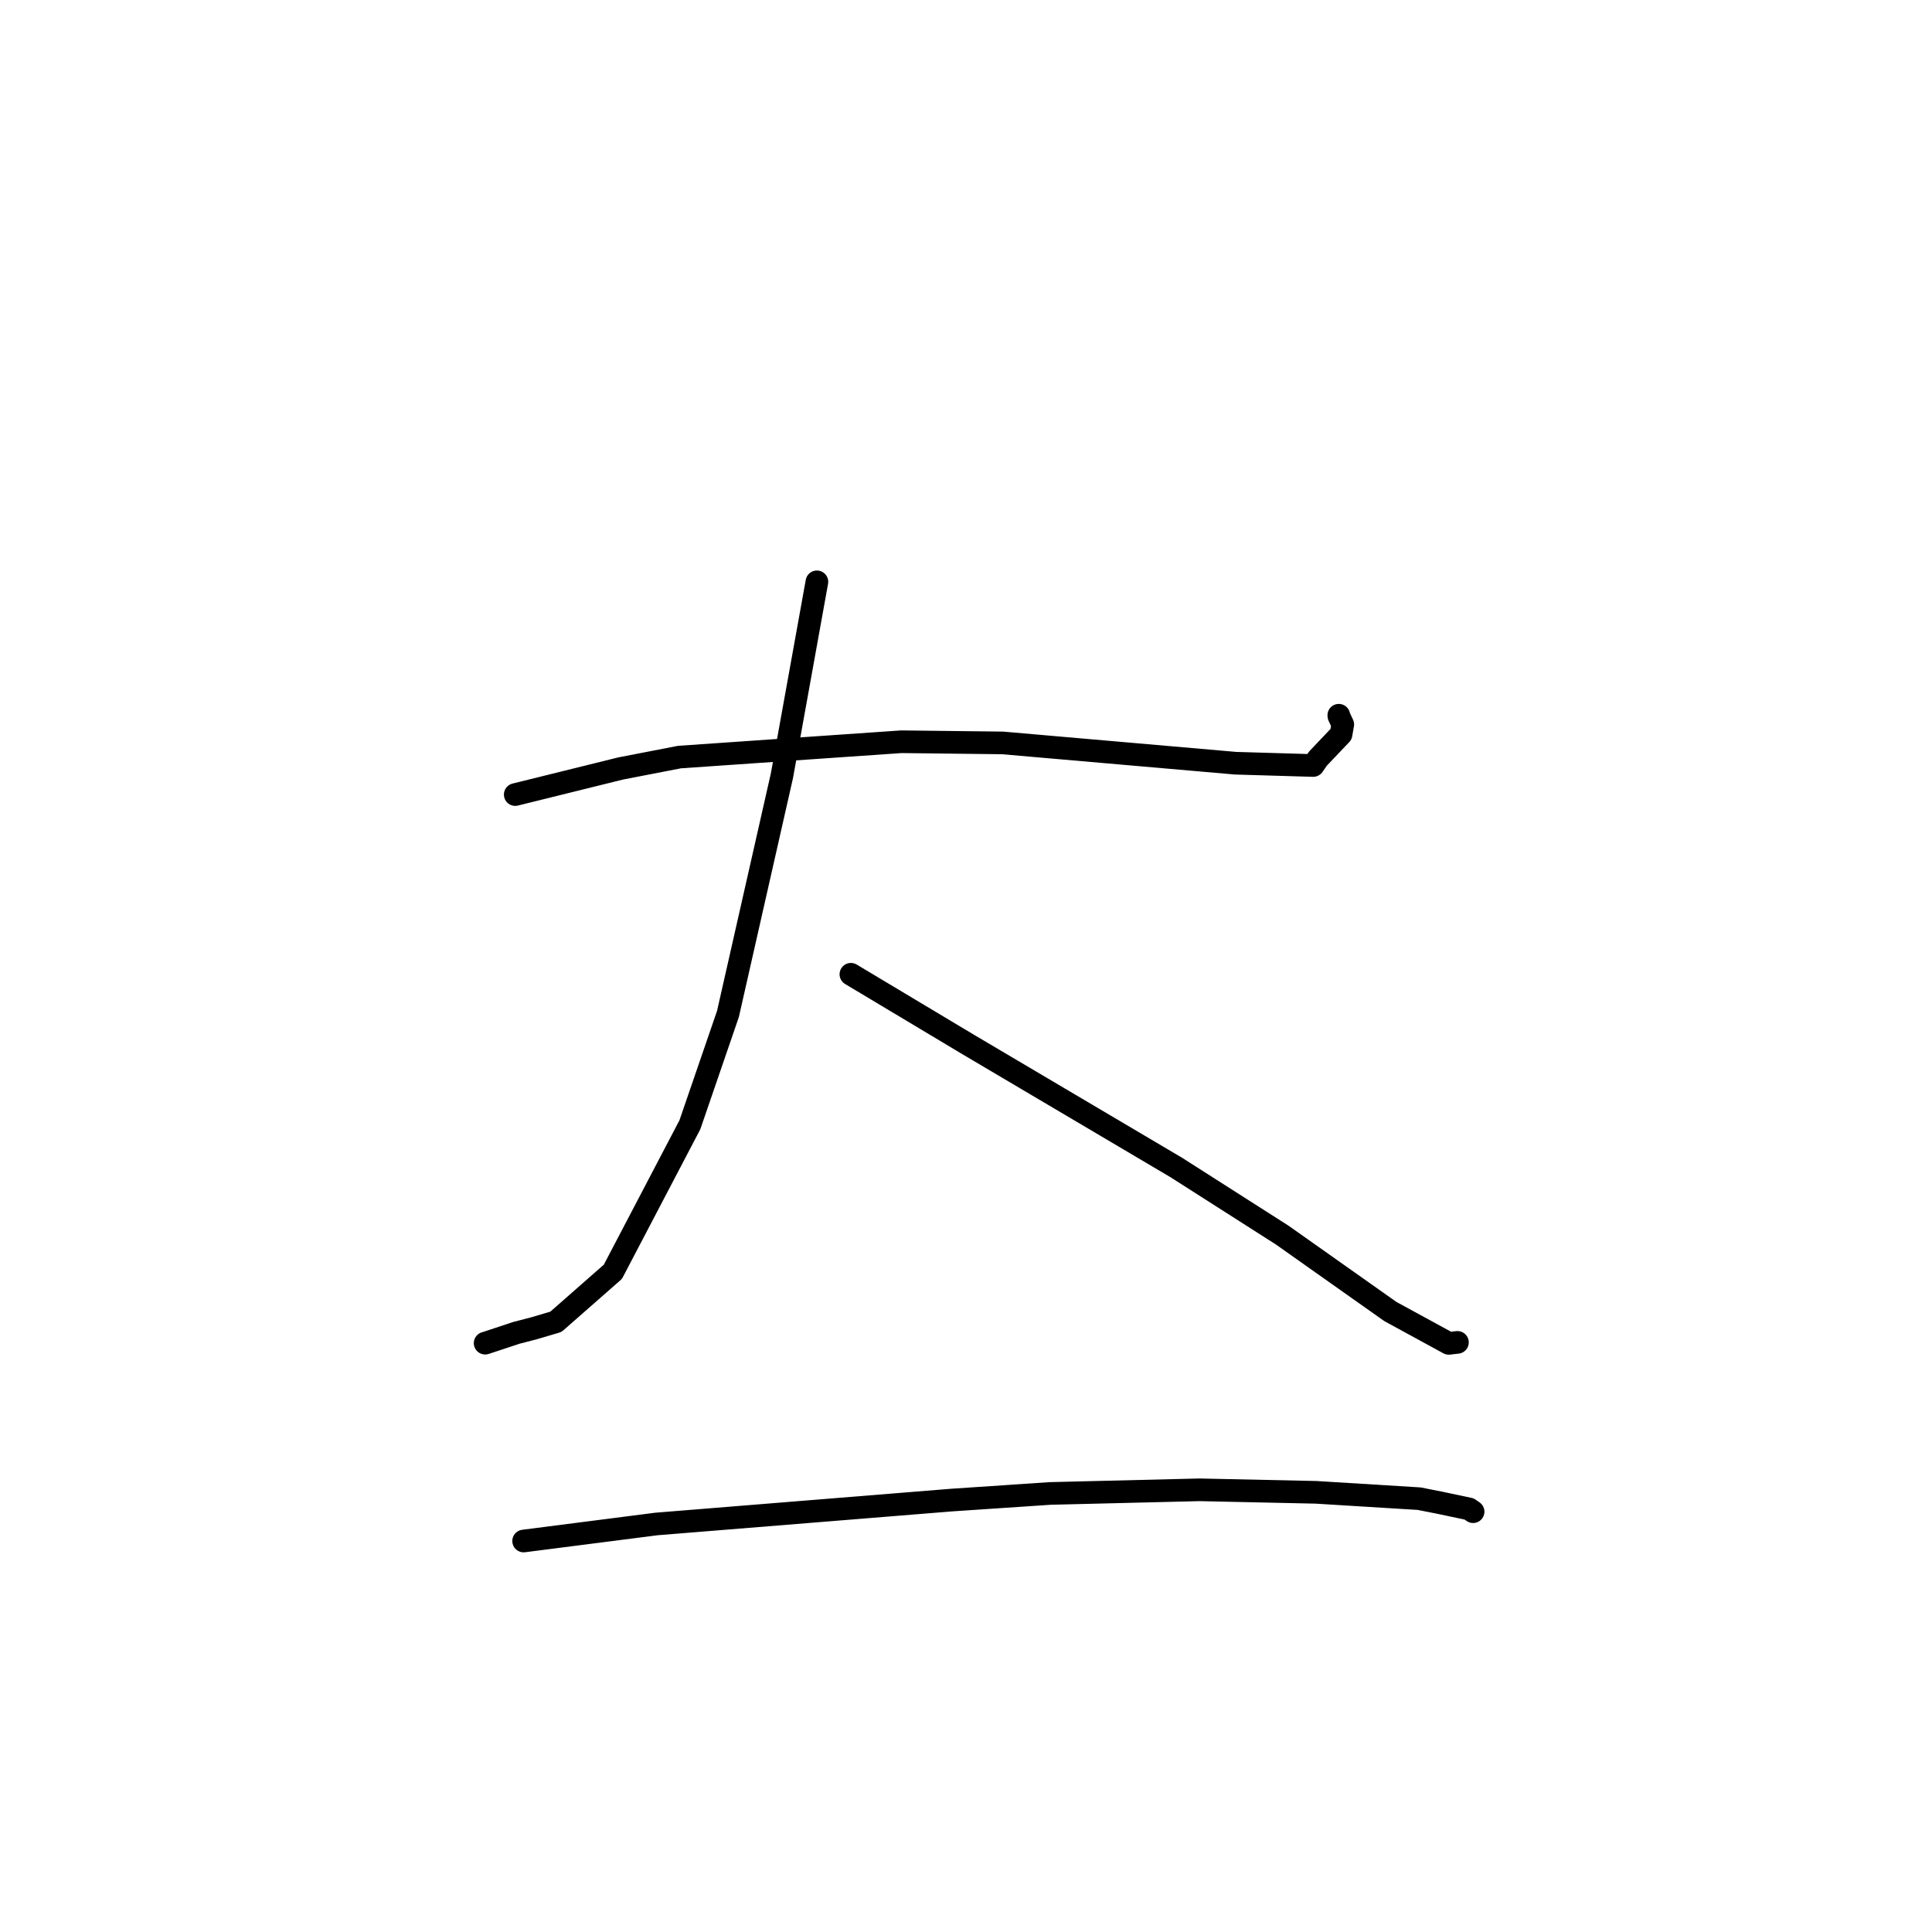 <?xml version="1.0" standalone="no"?>
    <svg width="256" height="256" xmlns="http://www.w3.org/2000/svg" version="1.1">
    <polyline stroke="black" stroke-width="3" stroke-linecap="round" fill="transparent" stroke-linejoin="round" points="68.271 105.284 75.251 103.557 82.232 101.829 90.035 100.317 119.432 98.285 132.861 98.441 163.72 101.13 174.004 101.433 174.64 100.513 177.697 97.297 177.924 95.996 177.409 94.888 177.398 94.772 " />
        <polyline stroke="black" stroke-width="3" stroke-linecap="round" fill="transparent" stroke-linejoin="round" points="108.245 77.096 105.926 89.947 103.607 102.797 96.461 134.343 91.414 149.036 81.21 168.518 73.658 175.148 70.752 176.006 68.439 176.605 64.297 177.976 64.282 177.974 " />
        <polyline stroke="black" stroke-width="3" stroke-linecap="round" fill="transparent" stroke-linejoin="round" points="112.748 129.096 120.537 133.759 128.326 138.422 155.865 154.699 169.881 163.643 184.229 173.782 191.969 178.003 193.006 177.885 193.117 177.872 193.119 177.872 " />
        <polyline stroke="black" stroke-width="3" stroke-linecap="round" fill="transparent" stroke-linejoin="round" points="69.383 204.192 78.188 203.063 86.992 201.934 126.091 198.768 139.161 197.89 158.942 197.407 174.384 197.741 188.038 198.581 190.794 199.124 194.672 199.945 195.155 200.28 195.193 200.307 " />
        </svg>